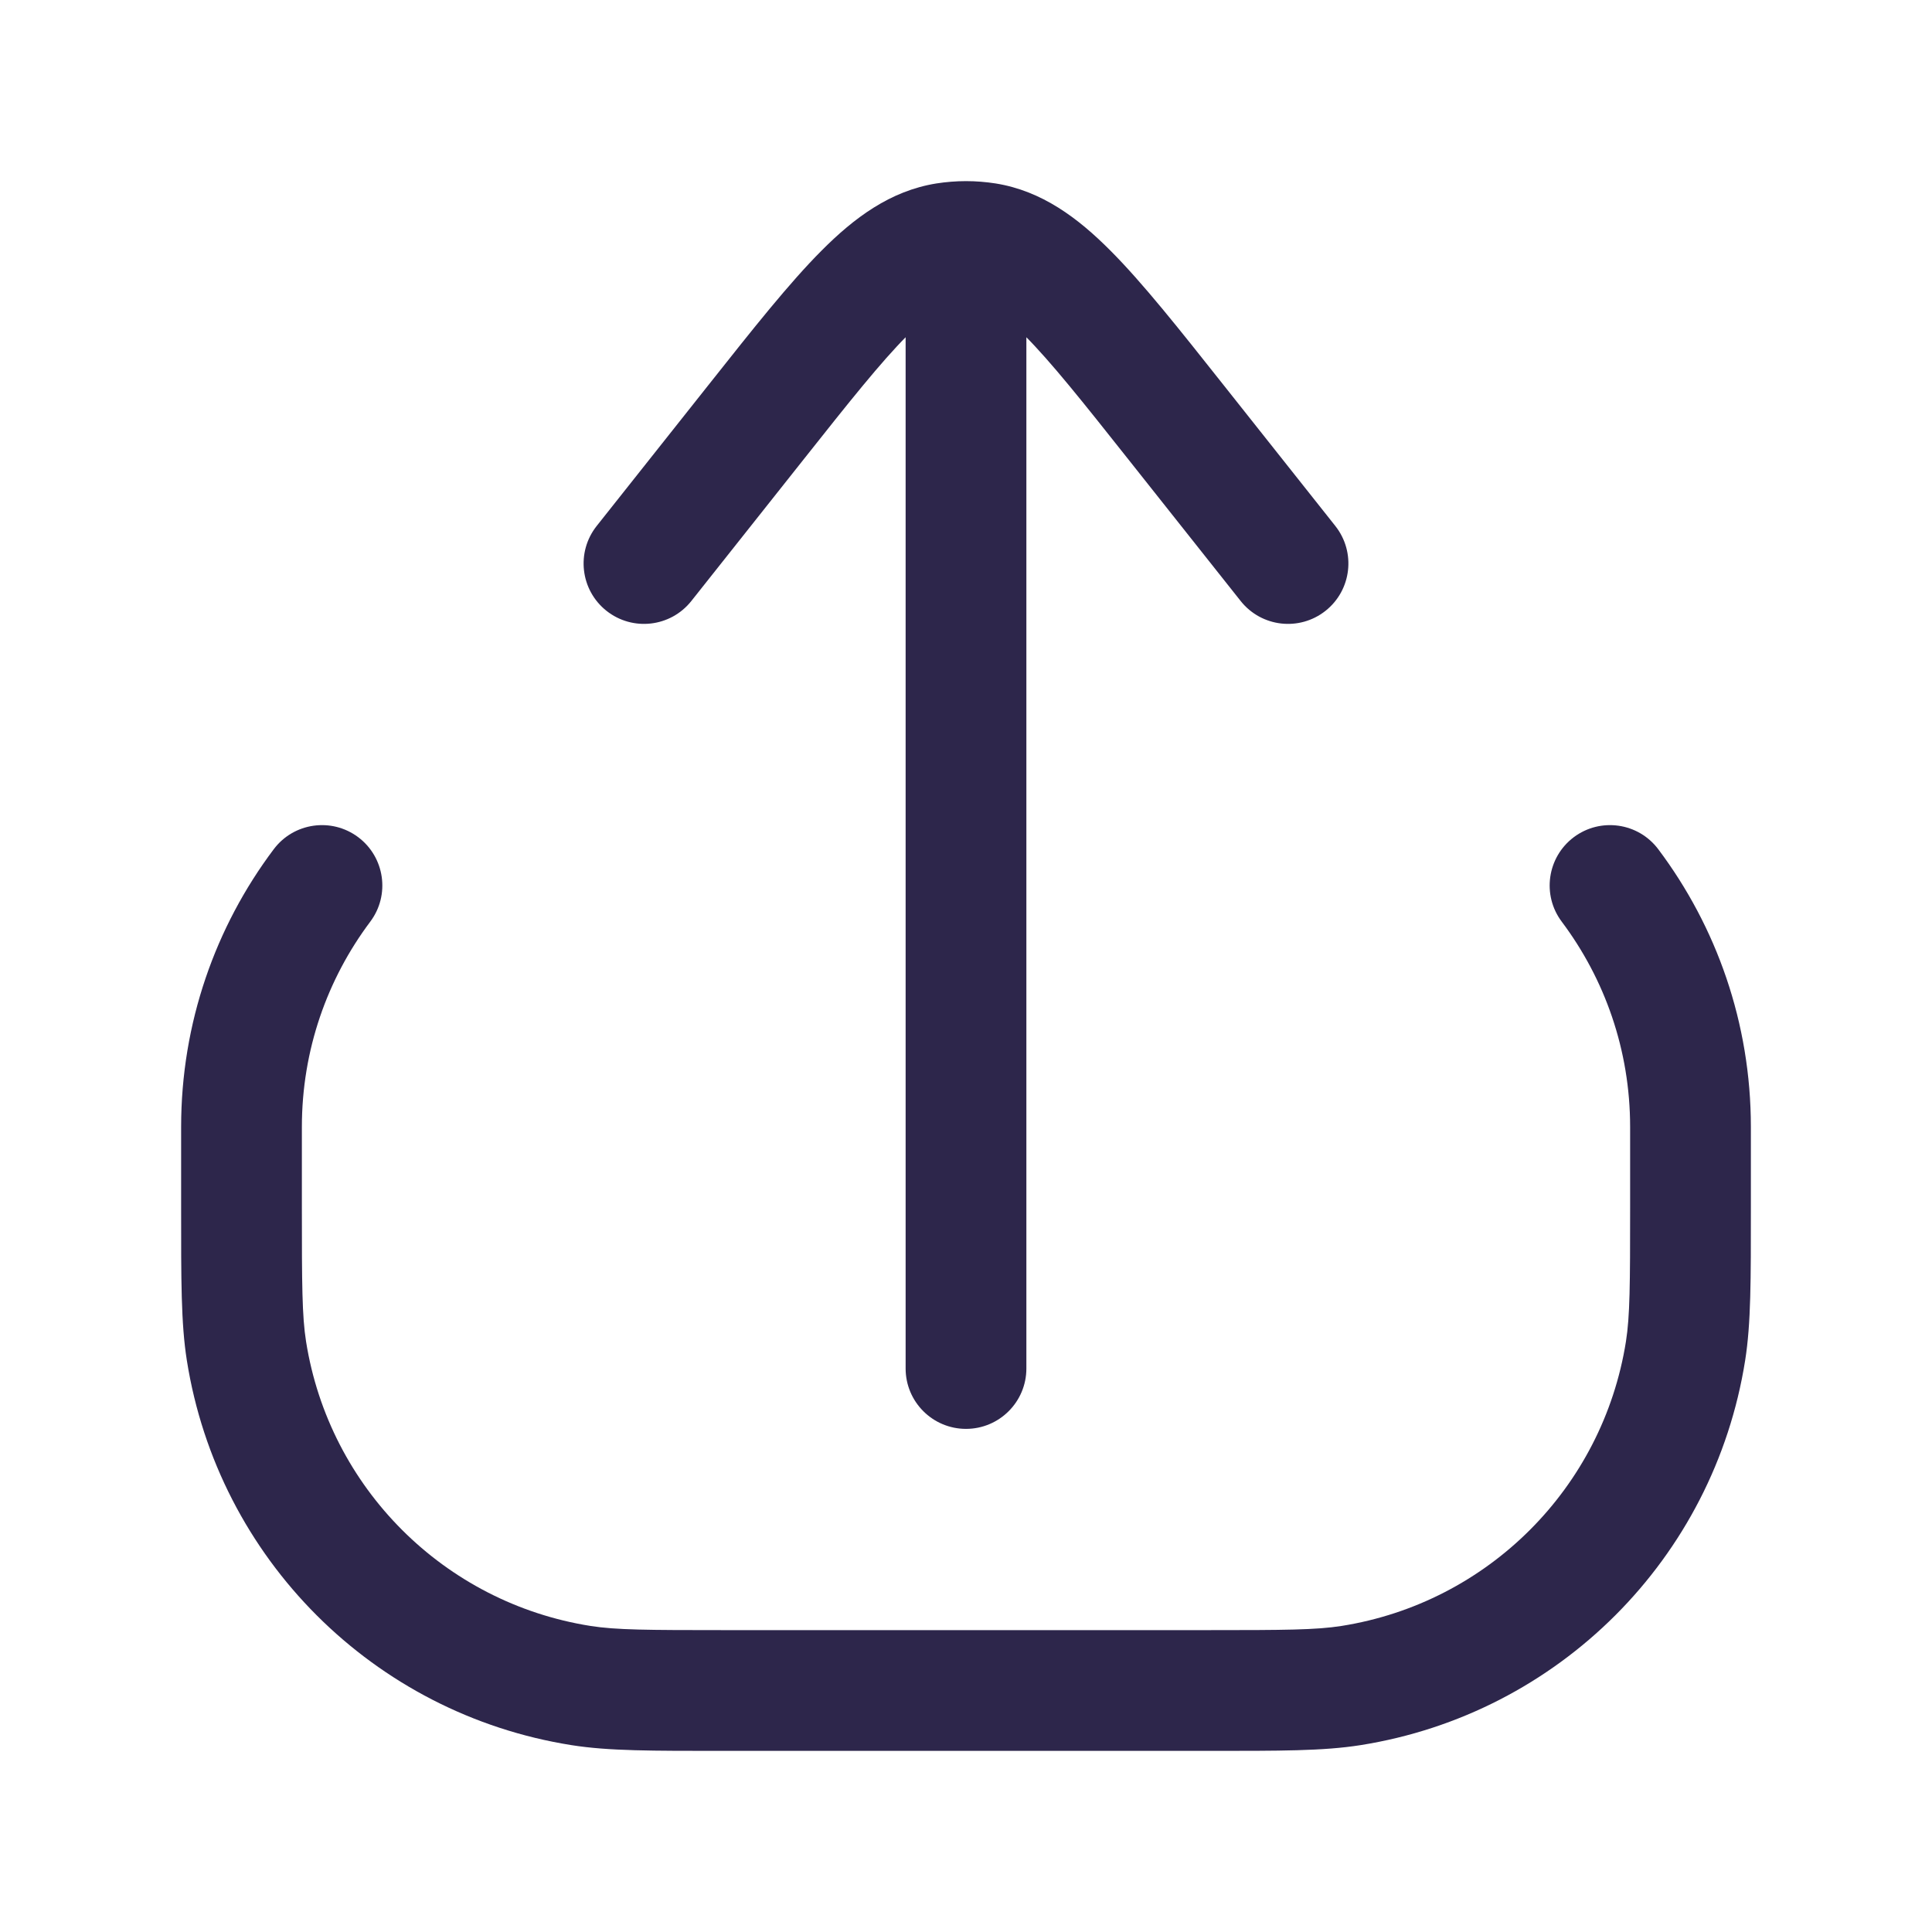 <svg xmlns="http://www.w3.org/2000/svg" width="24" height="24" viewBox="0 0 24 24">
  <defs/>
  <path fill="#2D264B" d="M20.6,10.55 C20.351,10.218 19.881,10.152 19.55,10.4 C19.219,10.649 19.152,11.119 19.401,11.45 L20.6,10.55 Z M4.599,11.45 C4.848,11.119 4.781,10.649 4.45,10.4 C4.119,10.152 3.649,10.218 3.4,10.55 L4.599,11.45 Z M11.25,17 C11.25,17.414 11.586,17.75 12,17.75 C12.414,17.75 12.75,17.414 12.75,17 L11.25,17 Z M7.412,6.534 C7.155,6.859 7.209,7.33 7.534,7.588 C7.859,7.845 8.33,7.791 8.588,7.466 L7.412,6.534 Z M15.412,7.466 C15.67,7.791 16.141,7.845 16.466,7.588 C16.791,7.33 16.845,6.859 16.588,6.534 L15.412,7.466 Z M20.25,14 L20.25,15 L21.75,15 L21.75,14 L20.25,14 Z M15,20.25 L9,20.25 L9,21.75 L15,21.75 L15,20.25 Z M3.75,15 L3.75,14 L2.25,14 L2.25,15 L3.75,15 Z M9,20.25 C8.042,20.25 7.651,20.248 7.335,20.198 L7.101,21.679 C7.562,21.752 8.1,21.75 9,21.75 L9,20.25 Z M2.25,15 C2.25,15.9 2.248,16.438 2.321,16.899 L3.802,16.665 C3.752,16.349 3.75,15.958 3.75,15 L2.25,15 Z M7.335,20.198 C5.517,19.91 4.09,18.483 3.802,16.665 L2.321,16.899 C2.71,19.36 4.64,21.29 7.101,21.679 L7.335,20.198 Z M20.25,15 C20.25,15.958 20.248,16.349 20.198,16.665 L21.679,16.899 C21.752,16.438 21.75,15.9 21.75,15 L20.25,15 Z M15,21.75 C15.9,21.75 16.438,21.752 16.899,21.679 L16.665,20.198 C16.349,20.248 15.958,20.25 15,20.25 L15,21.75 Z M20.198,16.665 C19.91,18.483 18.483,19.91 16.665,20.198 L16.899,21.679 C19.36,21.29 21.29,19.36 21.679,16.899 L20.198,16.665 Z M21.75,14 C21.75,12.706 21.322,11.511 20.6,10.55 L19.401,11.45 C19.934,12.161 20.25,13.042 20.25,14 L21.75,14 Z M3.75,14 C3.75,13.042 4.066,12.161 4.599,11.45 L3.4,10.55 C2.678,11.511 2.25,12.706 2.25,14 L3.75,14 Z M12.75,17 L12.75,4 L11.25,4 L11.25,17 L12.75,17 Z M8.588,7.466 L9.986,5.703 L8.81,4.771 L7.412,6.534 L8.588,7.466 Z M14.014,5.703 L15.412,7.466 L16.588,6.534 L15.19,4.771 L14.014,5.703 Z M9.986,5.703 C10.554,4.986 10.942,4.499 11.268,4.171 C11.591,3.847 11.761,3.777 11.867,3.761 L11.631,2.279 C11.058,2.371 10.61,2.707 10.206,3.113 C9.805,3.515 9.356,4.082 8.81,4.771 L9.986,5.703 Z M15.19,4.771 C14.644,4.082 14.195,3.515 13.794,3.113 C13.39,2.707 12.942,2.371 12.369,2.279 L12.133,3.761 C12.239,3.777 12.409,3.847 12.732,4.171 C13.058,4.499 13.446,4.986 14.014,5.703 L15.19,4.771 Z M11.867,3.761 C11.912,3.753 11.956,3.75 12,3.75 L12,2.25 C11.877,2.25 11.753,2.26 11.631,2.279 L11.867,3.761 Z M12,3.75 C12.044,3.75 12.088,3.753 12.133,3.761 L12.369,2.279 C12.247,2.26 12.123,2.25 12,2.25 L12,3.75 Z M12.75,4 L12.75,3 L11.25,3 L11.25,4 L12.75,4 Z"/>
</svg>

